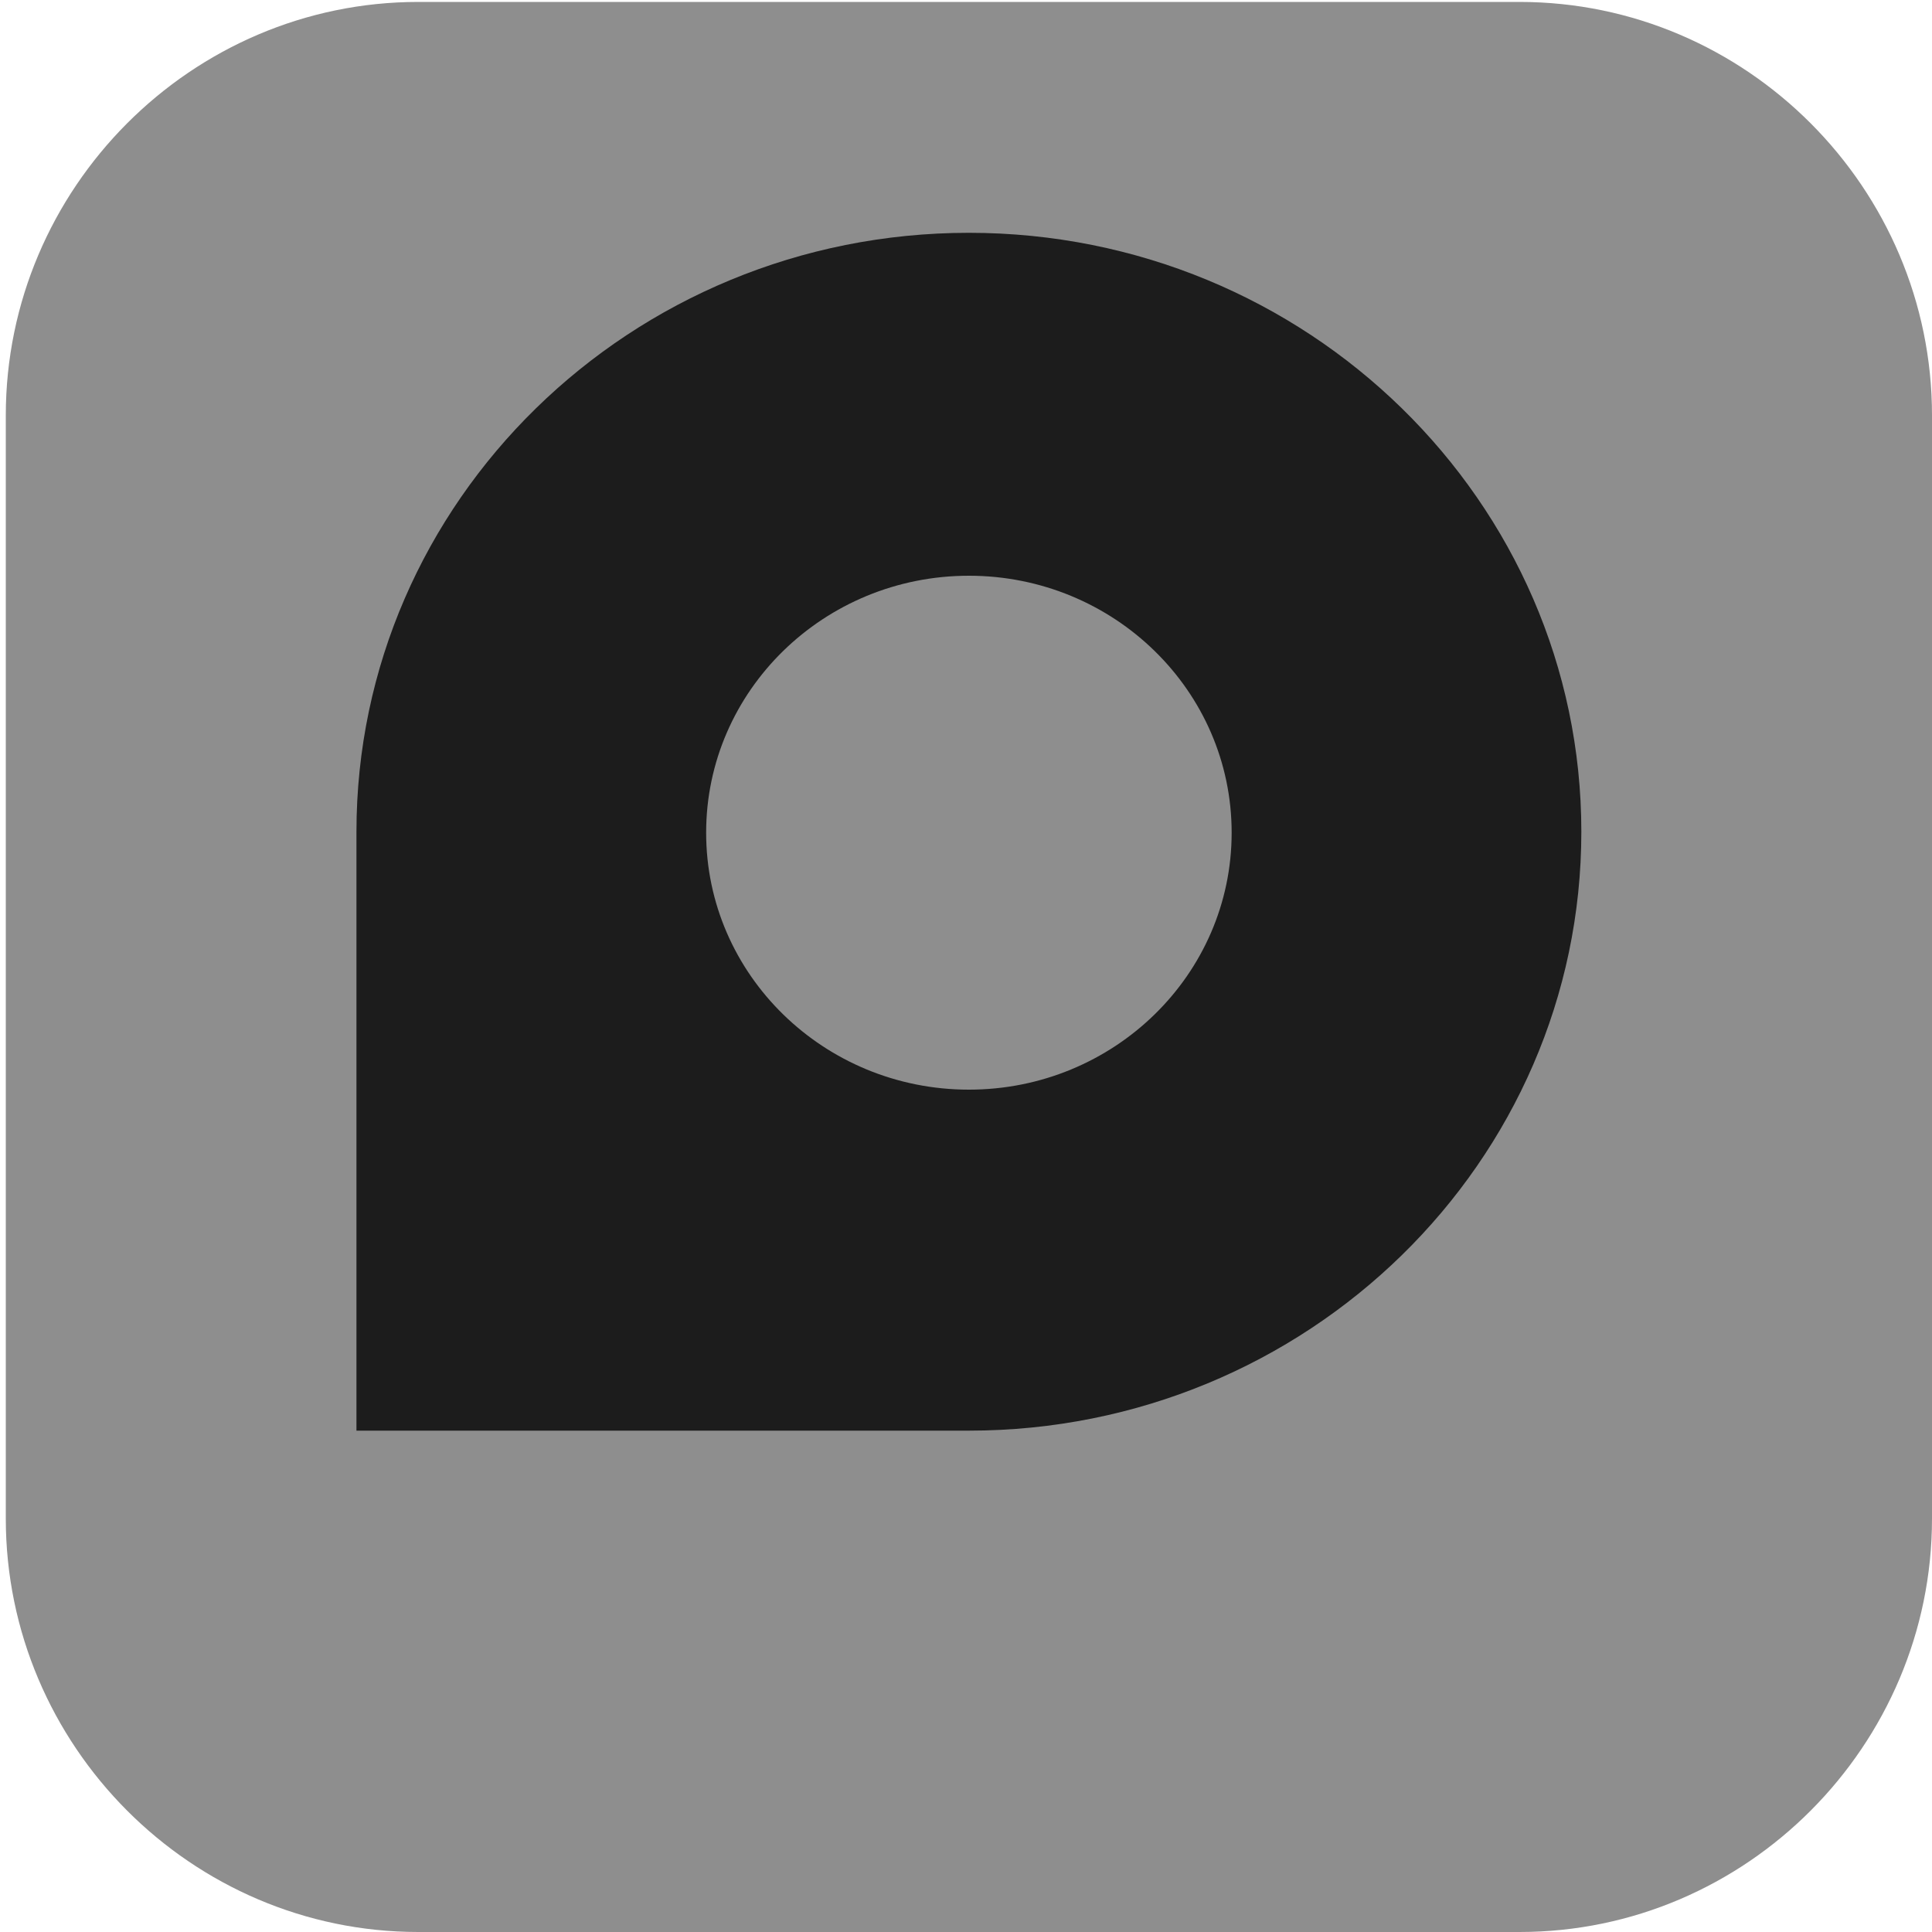 <?xml version="1.0" encoding="UTF-8"?>
<svg id="_图层_1" xmlns="http://www.w3.org/2000/svg" version="1.1" xmlns:xlink="http://www.w3.org/1999/xlink" viewBox="0 0 200 200" width="22" height="22">
  <!-- Generator: Adobe Illustrator 29.0.1, SVG Export Plug-In . SVG Version: 2.1.0 Build 192)  -->
  <defs>
    <style>
      .st0 {
        clip-path: url(#clippath-6);
      }

      .st1 {
        clip-path: url(#clippath-7);
      }

      .st2 {
        fill: #0b87da;
      }

      .st3 {
        clip-path: url(#clippath-4);
      }

      .st4 {
        fill: url(#_未命名的渐变_8);
      }

      .st5, .st6, .st7, .st8, .st9, .st10, .st11 {
        display: none;
      }

      .st5, .st6, .st12, .st13, .st14, .st11 {
        isolation: isolate;
      }

      .st5, .st15, .st11 {
        opacity: .2;
      }

      .st6 {
        opacity: .1;
      }

      .st6, .st16, .st17, .st11 {
        fill: #fff;
      }

      .st18 {
        fill: url(#_未命名的渐变_5);
      }

      .st19 {
        fill: #0e539b;
      }

      .st7 {
        fill: #a448ba;
      }

      .st20 {
        fill: #3f3f3f;
      }

      .st21 {
        clip-path: url(#clippath-9);
      }

      .st22 {
        clip-path: url(#clippath-10);
      }

      .st23 {
        fill: #9bf00b;
      }

      .st24 {
        fill: url(#_未命名的渐变_11);
      }

      .st12 {
        opacity: .8;
      }

      .st17, .st25, .st26, .st27 {
        fill-rule: evenodd;
      }

      .st28 {
        clip-path: url(#clippath-11);
      }

      .st29 {
        fill: none;
      }

      .st30, .st8 {
        fill: #8e8e8e;
      }

      .st31 {
        clip-path: url(#clippath-1);
      }

      .st32 {
        fill: url(#_未命名的渐变_9);
      }

      .st33 {
        fill: #17dcbe;
      }

      .st34 {
        clip-path: url(#clippath-5);
      }

      .st35 {
        fill: url(#_未命名的渐变_6);
      }

      .st36 {
        clip-path: url(#clippath-8);
      }

      .st37 {
        fill: url(#_未命名的渐变_7);
      }

      .st38 {
        clip-path: url(#clippath-3);
      }

      .st39 {
        clip-path: url(#clippath-12);
      }

      .st13 {
        opacity: .4;
      }

      .st25 {
        fill: #12121c;
      }

      .st26 {
        fill: #c0bfbc;
      }

      .st14 {
        opacity: .3;
      }

      .st10 {
        fill: url(#_未命名的渐变_4);
      }

      .st40 {
        clip-path: url(#clippath-2);
      }

      .st41 {
        fill: #50e6ff;
      }

      .st42 {
        clip-path: url(#clippath);
      }

      .st43 {
        fill: url(#_未命名的渐变_10);
      }
    </style>
    <linearGradient id="_未命名的渐变_4" data-name="未命名的渐变 4" x1="305.9" y1="1322.4" x2="305.9" y2="1521.4" gradientTransform="translate(-206 -1320)" gradientUnits="userSpaceOnUse">
      <stop offset="0" stop-color="#edece9"/>
      <stop offset="1" stop-color="#fff"/>
    </linearGradient>
    <radialGradient id="_未命名的渐变_5" data-name="未命名的渐变 5" cx="1830.9" cy="-350.2" fx="1830.9" fy="-350.2" r="156.4" gradientTransform="translate(-520.6 -745.1) rotate(77) scale(.5 1.1) skewX(-14.8)" gradientUnits="userSpaceOnUse">
      <stop offset="0" stop-color="#dc8add"/>
      <stop offset="1" stop-color="#813d9c"/>
    </radialGradient>
    <clipPath id="clippath">
      <rect class="st29" x="-62.1" y="-39.9" width="432" height="268.3"/>
    </clipPath>
    <clipPath id="clippath-1">
      <rect class="st29" x="-62.1" y="-39.9" width="432" height="268.3"/>
    </clipPath>
    <clipPath id="clippath-2">
      <rect class="st29" x=".6" y=".9" width="199.5" height="199.1"/>
    </clipPath>
    <clipPath id="clippath-3">
      <path class="st29" d="M60.5,124c0,44.3,40.8,48.7,49.7,48.7s11.9-1.4,16.2-2.8l.8-.2c16.5-5.7,30.6-16.8,39.9-31.6.7-1.1.3-2.6-.8-3.3-.7-.4-1.6-.5-2.4,0-2.1,1.1-4.2,2-6.4,2.8-6.9,2.6-14.2,3.9-21.5,3.8-28.4,0-53.1-19.5-53.1-44.5s3.8-13.1,9.8-16.3c-25.7,1.1-32.3,27.8-32.3,43.4h0Z"/>
    </clipPath>
    <linearGradient id="_未命名的渐变_6" data-name="未命名的渐变 6" x1="-793.9" y1="514.5" x2="-793.7" y2="514.5" gradientTransform="translate(408521 -264599.2) scale(514.5)" gradientUnits="userSpaceOnUse">
      <stop offset="0" stop-color="#0c59a4"/>
      <stop offset="1" stop-color="#114a8b"/>
    </linearGradient>
    <clipPath id="clippath-4">
      <rect class="st29" x=".6" y=".9" width="199.5" height="199.1"/>
    </clipPath>
    <clipPath id="clippath-5">
      <rect class="st29" x="60.5" y="80.6" width="106.9" height="92.1"/>
    </clipPath>
    <clipPath id="clippath-6">
      <path class="st29" d="M163.9,134.7c-2.1,1.1-4.2,2-6.4,2.8-6.9,2.6-14.2,3.9-21.5,3.8-28.4,0-53.1-19.5-53.1-44.5s3.8-13.1,9.8-16.3c-25.7,1.1-32.3,27.8-32.3,43.4,0,44.3,40.8,48.7,49.7,48.7s11.9-1.4,16.2-2.8l.8-.2c16.5-5.7,30.6-16.8,39.9-31.6.7-1.1.3-2.6-.8-3.3-.7-.4-1.6-.5-2.4,0h0Z"/>
    </clipPath>
    <radialGradient id="_未命名的渐变_7" data-name="未命名的渐变 7" cx="-794.6" cy="516.5" fx="-794.6" fy="516.5" r="1" gradientTransform="translate(45569.1 -27861.2) scale(57.2 54.2)" gradientUnits="userSpaceOnUse">
      <stop offset="0" stop-color="#000"/>
      <stop offset=".7" stop-color="#000"/>
      <stop offset=".9" stop-color="#000"/>
      <stop offset="1" stop-color="#000"/>
    </radialGradient>
    <clipPath id="clippath-7">
      <path class="st29" d="M25.4,96.3c-.1,11.6,2.4,23,7.3,33.5,16.5,35.2,56.9,52.4,93.8,40.1-12.6,4-26.4,2.2-37.7-4.8-5.3-3.3-10-7.6-13.6-12.7-15.8-21.5-11.1-51.8,10.5-67.5,2.3-1.6,4.7-3.1,7.2-4.3,1.9-.9,5.1-2.5,9.4-2.4,6.1,0,11.8,2.9,15.4,7.8,2.4,3.2,3.7,7.2,3.8,11.2,0,0,14.7-47.6-48-47.6s-48,24.9-48,46.8h-.1Z"/>
    </clipPath>
    <linearGradient id="_未命名的渐变_8" data-name="未命名的渐变 8" x1="-794" y1="511.1" x2="-793.8" y2="511.1" gradientTransform="translate(-75675.1 442194.5) rotate(132.5) scale(475.1)" gradientUnits="userSpaceOnUse">
      <stop offset="0" stop-color="#1b9de2"/>
      <stop offset=".2" stop-color="#1595df"/>
      <stop offset=".7" stop-color="#0680d7"/>
      <stop offset="1" stop-color="#0078d4"/>
    </linearGradient>
    <clipPath id="clippath-8">
      <rect class="st29" x=".6" y=".9" width="199.5" height="199.1"/>
    </clipPath>
    <clipPath id="clippath-9">
      <path class="st29" d="M70.7,173.9h10.5c25,0,45.3-22.2,45.3-49.6v-25.2c0-27.4-20.3-49.6-45.3-49.6h-10.5c-25,0-45.3,22.2-45.3,49.6v25.2c0,27.4,20.3,49.6,45.3,49.6Z"/>
    </clipPath>
    <clipPath id="clippath-10">
      <path class="st29" d="M88.7,165.1c-5.3-3.3-10-7.6-13.6-12.7-15.8-21.5-11.1-51.8,10.5-67.5,2.3-1.6,4.7-3.1,7.2-4.3,1.9-.9,5.1-2.5,9.4-2.4,6.1,0,11.8,2.9,15.4,7.8,2.4,3.2,3.7,7.2,3.8,11.2,0,0,14.7-47.6-48-47.6s-48,24.9-48,46.8c-.1,11.6,2.4,23,7.3,33.5,16.5,35.2,56.9,52.4,93.8,40.1-12.6,4-26.4,2.2-37.7-4.8h-.1Z"/>
    </clipPath>
    <radialGradient id="_未命名的渐变_9" data-name="未命名的渐变 9" cx="-797.2" cy="513.7" fx="-797.2" fy="513.7" r="1" gradientTransform="translate(-25014 -72850.1) rotate(-81.4) scale(85.8 69.5)" gradientUnits="userSpaceOnUse">
      <stop offset="0" stop-color="#000"/>
      <stop offset=".8" stop-color="#000"/>
      <stop offset=".9" stop-color="#000"/>
      <stop offset="1" stop-color="#000"/>
    </radialGradient>
    <clipPath id="clippath-11">
      <path class="st29" d="M25.3,96.3c.3-21.8,22.1-39.5,48-39.5s14.1.2,25.2,6c7.8,3.9,14.2,10,18.5,17.5,3.7,6.3,4.3,14.4,4.3,17.7s-1.6,8-4.7,11.9c-.5.5-2,1.4-2,3.3s1,3.1,2.9,4.4c8.6,6,24.8,5.1,24.9,5.1,6.4,0,12.7-1.7,18.2-5,11.3-6.6,18.2-18.6,18.2-31.7.2-13.4-4.8-22.3-6.8-26.3-12.8-24.8-40.2-39-70-39S25.8,54.3,25.2,96.2h.1Z"/>
    </clipPath>
    <radialGradient id="_未命名的渐变_10" data-name="未命名的渐变 10" cx="-793.4" cy="512.9" fx="-793.4" fy="512.9" r="1" gradientTransform="translate(128768.4 101144.8) rotate(92.3) scale(121.2 258.7) skewX(.3)" gradientUnits="userSpaceOnUse">
      <stop offset="0" stop-color="#35c1f1"/>
      <stop offset="0" stop-color="#34c1ed"/>
      <stop offset=".2" stop-color="#2fc2df"/>
      <stop offset=".3" stop-color="#2bc3d2"/>
      <stop offset=".7" stop-color="#36c752"/>
      <stop offset="1" stop-color="#36c752"/>
    </radialGradient>
    <clipPath id="clippath-12">
      <path class="st29" d="M25.3,96.3c.3-21.8,22.1-39.5,48-39.5s14.1.2,25.2,6c7.8,3.9,14.2,10,18.5,17.5,3.7,6.3,4.3,14.4,4.3,17.7s-1.6,8-4.7,11.9c-.5.5-2,1.4-2,3.3s1,3.1,2.9,4.4c8.6,6,24.8,5.1,24.9,5.1,6.4,0,12.7-1.7,18.2-5,11.3-6.6,18.2-18.6,18.2-31.7.2-13.4-4.8-22.3-6.8-26.3-12.8-24.8-40.2-39-70-39S25.8,54.3,25.2,96.2h.1Z"/>
    </clipPath>
    <radialGradient id="_未命名的渐变_11" data-name="未命名的渐变 11" cx="-791.7" cy="513.6" fx="-791.7" fy="513.6" r="1" gradientTransform="translate(36466.6 37476.9) rotate(73.7) scale(58.2 47.4)" gradientUnits="userSpaceOnUse">
      <stop offset="0" stop-color="#66eb6e"/>
      <stop offset="1" stop-color="#66eb6e"/>
    </radialGradient>
  </defs>
  <path class="st30" d="M157.3,200H43.3c-23.5,0-42.7-19.3-42.7-42.8V43C.6,19.5,19.8.2,43.3.2h114c23.5,0,42.7,19.3,42.7,42.8v114.2c0,23.5-19.2,42.8-42.7,42.8h0Z"/>
  <g class="st9">
    <path class="st16" d="M184.1,110.5c0-12.2-5.3-23.8-14.6-31.9-9.1-7.9-21.3-11.4-33.4-9.5-4.4-15.7-17.6-27.6-34.1-30.7-16.3-2.8-32.9,3.9-42.3,17.2-5.6,7.8-8.6,17.1-8.4,26.7-18.3,3.4-30.9,19.7-29.2,37.8,1.1,18,16.3,32.2,34.8,32.5h90.3c.9,0,1.8-.2,2.5-.6,20.1-4,34.5-21.3,34.2-41.3l.2-.2Z"/>
  </g>
  <g class="st9">
    <path class="st10" d="M19,2.4h162c10,0,18,6.3,18,14.1l-.2,141.4-54,42.4H19.2c-10,0-18-6.3-18-14.1L.9,16.6C.9,8.8,8.9,2.5,18.9,2.5h.1Z"/>
    <path class="st18" d="M39.7,16.5h120.1c11.6,0,21,9.4,21,21v116.1c0,7.1-3.6,13.7-9.5,17.6l-17.3,11.3c-3.4,2.2-7.4,3.4-11.5,3.4H39.7c-11.6,0-21-9.4-21-21V37.6c0-11.6,9.4-21,21-21h0Z"/>
    <path class="st25" d="M168.6,58.4c-26.3-2.6-43.5,1.8-58.2,7.8,15-14.8,33.6-19.4,58.2-7.8Z"/>
    <path class="st25" d="M24.7,68.4c25-6.8,43-5.3,59-1.8-18.6-12-38.1-13.5-59,1.8Z"/>
    <g class="st42">
      <path class="st25" d="M168.6,61.3c-26.3-2.6-43.5,1.8-58.2,7.8,15-14.8,33.6-19.4,58.2-7.8Z"/>
    </g>
    <g class="st31">
      <path class="st25" d="M24.7,71.3c25-6.8,43-5.3,59-1.8-18.6-12-38.1-13.5-59,1.8Z"/>
    </g>
    <path class="st26" d="M180.8,77.6c-63.3,25.4-123.8,24.5-162.7,19.6v24.1c63.1,35.9,119.8,19.2,162.7-9.3v-34.5h0Z"/>
    <path class="st17" d="M180.8,77.6c-5.6,2.2-11.2,4.3-16.7,6.1,2.4,6.5,11.2,28.6,12.2,31.2,1.5-1,3-1.9,4.5-2.9v-34.5h0ZM160.1,85.1c-7.6,2.4-15,4.5-22.4,6.2-.6,4.2,8.4,30.2,11.2,38.2,9.6-4.1,18.7-9,27.3-14.4-1.7-3.9-10.9-25.1-16.1-29.9h0ZM133.4,92.2c-8.6,1.9-17.1,3.4-25.4,4.6-.2,9.1,4,35.7,5.2,43.2,12.4-2.1,24.3-5.7,35.6-10.5-2.9-7.8-12.2-32.9-15.5-37.2h.1ZM113.3,140c-1.2-7.6-5.9-34.7-9.8-42.6-9.9,1.2-19.4,2-28.6,2.3-2.9,6.8-3.2,33.4-3.2,40.7,14.4,2.1,28.3,1.8,41.6-.4h0ZM71.7,140.4c0-7.2,0-32.8-1.5-40.5-9.1.2-17.7,0-25.8-.3-3.1,5.4-5.7,23.5-6.8,31.3,11.7,4.8,23.1,7.9,34.2,9.5h-.1ZM18.1,97.2v24.1c6.5,3.7,13,6.9,19.4,9.5.8-7.8,2.7-25.6,2.8-31.5-8-.5-15.4-1.2-22.2-2.1Z"/>
    <path class="st16" d="M162.9,157.7c-10,0-18,6.3-18,14.1v28.2l54-42.4h-36Z"/>
  </g>
  <g class="st9">
    <path class="st5" d="M15.6,3.8h169.5c8.3,0,15,6.7,15,15v169.5c0,8.3-6.7,15-15,15H15.6c-8.3,0-15-6.7-15-15V18.7c0-8.2,6.7-14.9,15-14.9Z"/>
    <path class="st7" d="M15.6.2h169.5c8.3,0,15,6.7,15,15v169.5c0,8.3-6.7,15-15,15H15.6c-8.3,0-15-6.7-15-15V15.2c0-8.3,6.7-15,15-15Z"/>
    <g class="st15">
      <path d="M152,42.9c-7.2,0-14.5,1.9-19.5,5.2l4.7,8.8c3.3-2.5,8.2-4,13-4,7,0,11,5.2,11,10.6h-13c-13.8,0-19.4,5.1-19.4,12.7s5.7,13,16.3,13,13.7-1.9,16.1-5.8v5.4h13.9v-26.1c0-13.2-9.4-19.7-23.1-19.7h0ZM148.9,80.9c-4.6,0-7.4-2.1-7.4-5.2s1.9-4.3,8.1-4.2h11.6v2.6c0,4.2-7.9,6.9-12.3,6.9h0Z"/>
      <path d="M101.4,81c-1.7,1.4-2.8,1.9-4.3,1.9-2.2,0-2.9-1.4-2.9-5.7v-19.2c0-5.1-.5-8-1.9-10.3-2.1-3.5-8-5.4-13.8-5.4-9.2,0-16.4,4.8-16.4,11s1.9,4.2,4.2,4.2,4.4-2,4.4-4.1,0-.9-.2-1.6c-.2-.9-.3-1.7-.3-2.4,0-2.7,3.1-4.8,7-4.8s8.2,2.9,8.2,8.2v7.8c-13.4,4-17.4,5.1-21.6,8.8-2.1,2-3.5,5.3-3.5,8.6,0,6.2,4.3,10.5,10.2,10.5s9.1-2.1,15-7.2c.5,5.2,3.1,7.2,7.1,7.2s5.4-1.2,8.8-4.9v-2.6h0ZM85.4,75.4c0,3-.5,4-2.5,5.2-2.4,1.4-5.9,2.2-7.9,2.2-3.4,0-6.1-3.3-6.1-7.6v-.4c0-5.9,5.2-7.8,16.6-11.9v12.5h0Z"/>
      <path d="M154.6,117.7c-1.6,0-3.6.4-6,1.7s-4.9,3.2-7.4,5.7-4.8,5.5-7,9c-2.1,3.5-3.6,7.5-4.6,11.8-.8,3.2-1,5.9-.8,8.3.2,2.3.7,4.1,1.5,5.6.8,1.4,1.7,2.4,2.8,3.1,1.1.7,2.1,1.1,3.1,1.1,2.1-.1,4.2-.6,6.2-1.4,1.8-.7,3.7-1.8,5.7-3.3,2-1.6,3.8-3.7,5.5-6.6,0,1.9,0,3.5.3,4.8s.7,2.3,1,3.1c.4.9.9,1.6,1.6,2.1.6.4,1.4.7,2.2.8.8.2,1.7.3,2.6.2,1,0,1.9-.2,2.8-.5.9-.3,1.7-.6,2.4-1.1,1-.7,2.3-1.9,3.8-3.6,1.6-1.8,3.2-3.7,4.8-5.7,1.7-2.1,3.3-4.2,4.8-6.3s2.8-3.9,3.7-5.3c.8-1.1,1.3-2.1,1.5-3,.2-.8.2-1.5-.1-1.9s-.7-.6-1.2-.4c-.6,0-1.1.4-1.7,1.1-.4.6-1.1,1.5-2.1,2.7-.9,1.2-1.9,2.6-3.1,4.1-1.2,1.6-2.5,3.2-3.8,4.9-1.3,1.6-2.6,3.1-3.8,4.6-1.2,1.3-2.4,2.5-3.5,3.4-1.1.8-2,1.3-2.7,1.3s-1.5-.2-2-.5c-.4-.4-.7-1-.9-1.6s-.3-1.3-.4-2c0-.8,0-1.5.1-2.1.2-1.1.4-1.9.5-2.7.1-.7.2-1.3.3-1.8.1-.6.2-1.1.3-1.6.1-.6.3-1.2.4-1.8.7-3.3,1.2-5.9,1.7-8,.4-2.1.7-3.7.9-4.9s.3-2,.3-2.4,0-.8-.1-1c-.1,0-.4,0-.8,0s-.9,0-1.6,0c-.6,0-1.4.2-2.4.4,1.5-2.3,2-4.1,1.7-5.4-.3-1.4-.9-2.5-1.9-3.2-1.2-.8-2.7-1.3-4.6-1.7h0ZM152.2,124.3c.3,0,.5,0,.7.3.2.3.3.7.4,1.2,0,.4,0,1-.1,1.8,0,.7-.4,1.6-.9,2.8.6-.1,1.1-.2,1.7-.3.6,0,1-.2,1.4-.3s.8-.2,1.1-.3c.3,0,.3.5.1,1.7-.1,1.1-.4,2.6-.7,4.4-.3,1.8-.8,3.6-1.2,5.5-.5,1.9-.9,3.6-1.2,5,0,.4-.4.9-.9,1.7s-1.1,1.6-2,2.5c-.8.9-1.7,1.8-2.7,2.7-1,.8-2,1.6-3,2.1s-1.9.8-2.9.8-1.8-.4-2.6-1.2-.7-1.3-.8-2.7-.1-3,.1-4.9c.3-1.8.7-3.8,1.4-5.8.6-2.1,1.5-4.1,2.5-5.9,2.5-4.5,4.7-7.5,6.6-9.1,1.5-1.3,2.6-1.9,3.4-1.9h-.4Z"/>
      <path class="st27" d="M70.9,117.7c-5.3,0-5.3,7.8,0,7.7h19.4s.6,0,1.1.4c.6.3,1,.4,1.1,1.8h0l.5,11.9c-.9-.3-1.5-.5-1.5-.5h-.5c0-.1-18.1-.1-18.1-.1-8.5,0-11.6,8.4-11.6,8.4l-.2.6v2.6c0,5.8,2.8,9.9,5.8,11.7s6,1.8,6,1.8h14.9l6.6-4.2v.6c.2,5.3,8.3,4.8,7.9-.5l-2-32.7h0c-.3-4-2.9-6.8-5.1-8.1-2.2-1.2-4.4-1.3-4.4-1.3h-19.9ZM72.9,146.5h16.9c.2,0,1,.3,2,.9,1.1.7,1.7,1,1.8,2.3l.3,1.1-8.4,5.4h-12.6s-.9,0-1.8-.6c-1-.6-2.1-1.4-2.1-5.2v-1.5c.2-.6,1-2.4,3.9-2.4Z"/>
    </g>
    <g>
      <path class="st16" d="M152,39.4c-7.2,0-14.5,1.9-19.5,5.2l4.7,8.8c3.3-2.5,8.2-4,13-4,7,0,11,5.2,11,10.6h-13c-13.8,0-19.4,5.1-19.4,12.7s5.7,13,16.3,13,13.7-1.9,16.1-5.8v5.4h13.9v-26.1c0-13.2-9.4-19.7-23.1-19.7h0ZM148.9,77.4c-4.6,0-7.4-2.1-7.4-5.2s1.9-4.3,8.1-4.2h11.6v2.6c0,4.2-7.9,6.9-12.3,6.9h0Z"/>
      <path class="st16" d="M101.4,77.4c-1.7,1.4-2.8,1.9-4.3,1.9-2.2,0-2.9-1.4-2.9-5.7v-19.2c0-5.1-.5-8-1.9-10.3-2.1-3.5-8-5.4-13.8-5.4-9.2,0-16.4,4.8-16.4,11s1.9,4.2,4.2,4.2,4.4-2,4.4-4.1,0-.9-.2-1.6c-.2-.9-.3-1.7-.3-2.4,0-2.7,3.1-4.8,7-4.8s8.2,2.9,8.2,8.2v7.8c-13.4,4-17.4,5.1-21.6,8.8-2.1,2-3.5,5.3-3.5,8.6,0,6.2,4.3,10.5,10.2,10.5s9.1-2.1,15-7.2c.5,5.2,3.1,7.2,7.1,7.2s5.4-1.2,8.8-4.9v-2.6h0ZM85.4,71.8c0,3-.5,4-2.5,5.2-2.4,1.4-5.9,2.2-7.9,2.2-3.4,0-6.1-3.3-6.1-7.6v-.4c0-5.9,5.2-7.8,16.6-11.9v12.5h0Z"/>
      <path class="st16" d="M154.6,114.1c-1.6,0-3.6.4-6,1.7s-4.9,3.2-7.4,5.7-4.8,5.5-7,9c-2.1,3.5-3.6,7.5-4.6,11.8-.8,3.2-1,5.9-.8,8.3.2,2.3.7,4.1,1.5,5.6.8,1.4,1.7,2.4,2.8,3.1,1.1.7,2.1,1.1,3.1,1.1,2.1-.1,4.2-.6,6.2-1.4,1.8-.7,3.7-1.8,5.7-3.3,2-1.6,3.8-3.7,5.5-6.6,0,1.9,0,3.5.3,4.8s.7,2.3,1,3.1c.4.9.9,1.6,1.6,2.1.6.4,1.4.7,2.2.8.8.2,1.7.3,2.6.2,1,0,1.9-.2,2.8-.5.9-.3,1.7-.6,2.4-1.1,1-.7,2.3-1.9,3.8-3.6,1.6-1.8,3.2-3.7,4.8-5.7,1.7-2.1,3.3-4.2,4.8-6.3s2.8-3.9,3.7-5.3c.8-1.1,1.3-2.1,1.5-3,.2-.8.2-1.5-.1-1.9s-.7-.6-1.2-.4c-.6,0-1.1.4-1.7,1.1-.4.6-1.1,1.5-2.1,2.7-.9,1.2-1.9,2.6-3.1,4.1-1.2,1.6-2.5,3.2-3.8,4.9-1.3,1.6-2.6,3.1-3.8,4.6-1.2,1.3-2.4,2.5-3.5,3.4-1.1.8-2,1.3-2.7,1.3s-1.5-.2-2-.5c-.4-.4-.7-1-.9-1.6s-.3-1.3-.4-2c0-.8,0-1.5.1-2.1.2-1.1.4-1.9.5-2.7.1-.7.2-1.3.3-1.8.1-.6.2-1.1.3-1.6.1-.6.3-1.2.4-1.8.7-3.3,1.2-5.9,1.7-8,.4-2.1.7-3.7.9-4.9.2-1.2.3-2,.3-2.4s0-.8-.1-1c-.1,0-.4,0-.8,0s-.9,0-1.6,0c-.6,0-1.4.2-2.4.4,1.5-2.3,2-4.1,1.7-5.4-.3-1.4-.9-2.5-1.9-3.2-1.2-.8-2.7-1.3-4.6-1.7h0ZM152.2,120.8c.3,0,.5,0,.7.3.2.3.3.7.4,1.2,0,.4,0,1-.1,1.8,0,.7-.4,1.6-.9,2.8.6,0,1.1-.2,1.7-.3.6,0,1-.2,1.4-.3.4,0,.8-.2,1.1-.3.3,0,.3.5.1,1.7-.1,1.1-.4,2.6-.7,4.4-.3,1.8-.8,3.6-1.2,5.5-.5,1.9-.9,3.6-1.2,5,0,.4-.4.9-.9,1.7s-1.1,1.6-2,2.5c-.8.9-1.7,1.8-2.7,2.7-1,.8-2,1.6-3,2.1s-1.9.8-2.9.8-1.8-.4-2.6-1.2-.7-1.3-.8-2.7-.1-3,.1-4.9c.3-1.8.7-3.8,1.4-5.8.6-2.1,1.5-4.1,2.5-5.9,2.5-4.5,4.7-7.5,6.6-9.1,1.5-1.3,2.6-1.9,3.4-1.9h-.4Z"/>
      <path class="st17" d="M70.9,114.1c-5.3,0-5.3,7.8,0,7.7h19.4s.6,0,1.1.4c.6.3,1,.4,1.1,1.8h0l.5,11.9c-.9-.3-1.5-.5-1.5-.5h-.5c0-.1-18.1-.1-18.1-.1-8.5,0-11.6,8.4-11.6,8.4l-.2.6v2.6c0,5.8,2.8,9.9,5.8,11.7s6,1.8,6,1.8h14.9l6.6-4.2v.6c.2,5.3,8.3,4.8,7.9-.5l-2-32.7h0c-.3-4-2.9-6.8-5.1-8.1-2.2-1.2-4.4-1.3-4.4-1.3h-19.9ZM72.9,143h16.9c.2,0,1,.3,2,.9,1.1.7,1.7,1,1.8,2.3l.3,1.1-8.4,5.4h-12.6s-.9,0-1.8-.6c-1-.6-2.1-1.4-2.1-5.2v-1.5c.2-.6,1-2.4,3.9-2.4Z"/>
    </g>
    <path class="st14" d="M39.8.2C31.5.2.3,11.5.6,41.6l-.6,114.9c-1.5-.7,6.7,43.9,39.8,43.1h0V.2h0Z"/>
    <path class="st6" d="M15.6.2C7.3.2.6,6.9.6,15.1v3.6C.6,10.4,7.3,3.8,15.6,3.8h169.5c8.3,0,15,6.7,15,14.9v-3.6c0-8.3-6.7-14.9-15-14.9,0,0-169.5,0-169.5,0Z"/>
  </g>
  <g class="st9">
    <g class="st40">
      <g>
        <g class="st38">
          <rect class="st35" x="60.5" y="80.6" width="107.2" height="92.1"/>
        </g>
        <g class="st3">
          <g class="st13">
            <g class="st34">
              <g class="st0">
                <rect class="st37" x="60.5" y="80.6" width="107.2" height="92.1"/>
              </g>
            </g>
          </g>
        </g>
        <g class="st1">
          <path class="st4" d="M153.7,147.5l-27.3,26.4c-14.2,2.8-6,0-19.2,1.1l-28.8-4.2C31.2,153.6,10.2,104,37.5,58.5l9.9-9.1c8.4-3.8,8.8-5.9,20.7-8.4l88.6,48.7c9.7,8.9,8.1,51.3-3,57.8h0Z"/>
        </g>
        <g class="st36">
          <g class="st13">
            <g class="st21">
              <g class="st22">
                <polygon class="st32" points="5.6 179.3 27.8 33.3 155.7 52.5 133.6 198.4 5.6 179.3"/>
              </g>
            </g>
          </g>
        </g>
        <g class="st28">
          <polygon class="st43" points="183.2 20.9 178.8 129.2 21.2 123.3 25.6 15 183.2 20.9"/>
        </g>
        <g class="st39">
          <polygon class="st24" points="166.9 -20.9 206.7 115.3 37.5 165.1 -2.3 28.9 166.9 -20.9"/>
        </g>
      </g>
    </g>
  </g>
  <g class="st9">
    <path class="st19" d="M164.2,137.1c-7.2,7.1-18.5,10.7-27.4,10.8-27.9,0-52.3-23.4-52.3-48.1s3.8-12.9,9.7-16.1c-25.3,1.1-31.8,27.4-31.8,42.8,0,43.6,40.2,48.1,48.9,48.1s11.7-1.4,15.9-2.7l.8-.3c16.3-5.6,30.1-16.6,39.3-31.2,1.3-2.1-1-4.5-3.1-3.3Z"/>
    <path class="st2" d="M88,167.1c-5.3-3.3-9.8-7.6-13.4-12.6-17.4-23.9-6.8-57.8,19.7-70.9,1.8-.9,5-2.4,9.2-2.4,6,0,12.5,2.9,16.1,7.7,2.4,3.2,3.7,7,3.8,11,0,0,13.5-47-48.2-47s-47.2,24.6-47.2,46.2c-.1,11.4,2.3,22.7,7.1,33.1,16.3,34.7,56,51.8,92.3,39.6-12.5,3.9-28.3,2.2-39.3-4.7h0Z"/>
    <path class="st33" d="M119.6,106.4c-.5.6-1.9,1.5-1.9,3.3s1,3,2.8,4.3c8.5,5.9,22.6,5.1,22.6,5.1,6.3,0,12.5-1.7,17.9-4.9,11.1-6.5,17.9-12.3,18-25.2.2-13.2-4.7-22-6.7-25.9-12.5-24.5-39.5-38.6-68.9-38.6S28.4,57.7,27.8,99c.3-21.6,21.7-46.2,47.2-46.2,37.8,0,59,33.8,44.6,53.5h0Z"/>
    <path class="st41" d="M131.7,100.1h37.8c5.2,0,9.4,4.2,9.4,9.5v56.7c0,5.2-4.2,9.5-9.4,9.5h-37.8c-5.2,0-9.4-4.2-9.4-9.5v-56.7c0-5.2,4.2-9.5,9.4-9.5Z"/>
    <path class="st20" d="M131.7,109.6h15.9c6.8,0,12,1.1,15.4,3.2,3.5,2.1,5.2,5.9,5.2,11.2s-.7,6-2.1,8.2c-1.3,2.2-3.3,3.6-5.8,4.1v.4c1.7.4,3.3,1,4.6,2,1.4,1,2.5,2.3,3.3,4.1s1.2,4.2,1.2,7.1c0,5.1-1.7,9.2-5,12.1-3.3,2.9-7.9,4.4-13.7,4.4h-19.1v-56.7h.1ZM141.2,128.5h7.6c8.9,0,8.4-4.8,8.4-4.8,0,0,0-4.6-8.9-4.2h-7.1v9.1h0ZM141.2,137.9v18.9h8.4c3.2,0,5.5-1.2,6.8-2.5,1.3-1.4,1.9-3.3,1.9-5.6s-.7-6.6-2-7.9c-1.3-1.3-3.7-3.2-7.1-2.8h-8.1.1Z"/>
  </g>
  <g class="st9">
    <path class="st19" d="M165.5,137.1c-7.3,7.1-18.6,10.7-27.7,10.8-28.2,0-52.7-23.4-52.7-48.1s3.8-12.9,9.8-16.1c-25.5,1.1-32,27.4-32,42.8,0,43.6,40.6,48.1,49.3,48.1s11.8-1.4,16.1-2.7l.8-.3c16.4-5.6,30.4-16.6,39.7-31.2,1.3-2.1-1-4.5-3.2-3.3h-.1Z"/>
    <path class="st2" d="M88.5,167.1c-5.3-3.3-9.9-7.6-13.5-12.6-17.6-23.9-6.9-57.8,19.9-70.9,1.9-.9,5-2.4,9.3-2.4s12.7,2.9,16.3,7.7c2.4,3.2,3.7,7,3.8,11,0,0,13.6-47-48.6-47s-47.7,24.6-47.7,46.2c-.1,11.4,2.4,22.7,7.2,33.1,16.4,34.7,56.5,51.8,93.2,39.6-12.6,3.9-28.5,2.2-39.7-4.7h-.2Z"/>
    <path class="st33" d="M120.5,106.4c-.5.6-2,1.5-2,3.3s1,3,2.8,4.3c8.6,5.9,22.8,5.1,22.9,5.1,6.3,0,12.6-1.7,18-4.9,11.2-6.5,18.1-12.3,18.1-25.2.2-13.2-4.8-22-6.8-25.9-12.6-24.5-39.9-38.6-69.5-38.6S28.3,57.7,27.7,99c.3-21.6,21.9-46.2,47.7-46.2,38.1,0,59.5,33.8,45,53.5h.1Z"/>
    <path class="st23" d="M123.1,100.1h47.7c5.3,0,9.5,4.2,9.5,9.5v56.7c0,5.2-4.3,9.5-9.5,9.5h-47.7c-5.3,0-9.5-4.2-9.5-9.5v-56.7c0-5.2,4.3-9.5,9.5-9.5Z"/>
    <path class="st20" d="M170.8,137.4c0,9.6-2.8,16.8-8.3,21.7-5.5,4.8-13.2,7.2-23.1,7.2h-16.3v-56.7h18c6,0,11.2,1.1,15.6,3.2,4.5,2.1,7.9,5.2,10.3,9.4,2.5,4.1,3.7,9.2,3.7,15.3h.1ZM158.1,137.7c0-6.3-1.4-10.9-4.2-13.8-2.8-3-6.8-4.4-12.2-4.4h-9.1v36.9h7.9c11.8,0,17.6-6.2,17.6-18.7Z"/>
  </g>
  <g>
    <path class="st5" d="M200,223.5V10.8c0-9.8-8.1-17.7-18.1-17.7H18.7C8.7-6.9.6,1,.6,10.8v212.7c0,9.8,8.1,17.7,18.1,17.7h163.1c10,0,18.1-7.9,18.1-17.7Z"/>
    <path class="st8" d="M200,219.1V6.4c0-9.8-8.1-17.7-18.1-17.7H18.7C8.7-11.3.6-3.4.6,6.4v212.7c0,9.8,8.1,17.7,18.1,17.7h163.1c10,0,18.1-7.9,18.1-17.7Z"/>
    <path class="st12" d="M100.3,24.1c-35,0-63.4,27.8-63.4,62v62h63.4c35,0,63.4-27.8,63.4-62s-28.4-62-63.4-62ZM100.3,59.6c15,0,27.2,11.9,27.2,26.6s-12.2,26.6-27.2,26.6-27.2-11.9-27.2-26.6,12.2-26.6,27.2-26.6Z"/>
    <path class="st11" d="M18.7-11.3C8.7-11.3.6-3.4.6,6.4v4.4C.6,1,8.7-6.9,18.7-6.9h163.1c10,0,18.1,7.9,18.1,17.7v-4.4c0-9.8-8.1-17.7-18.1-17.7H18.7Z"/>
  </g>
</svg>
